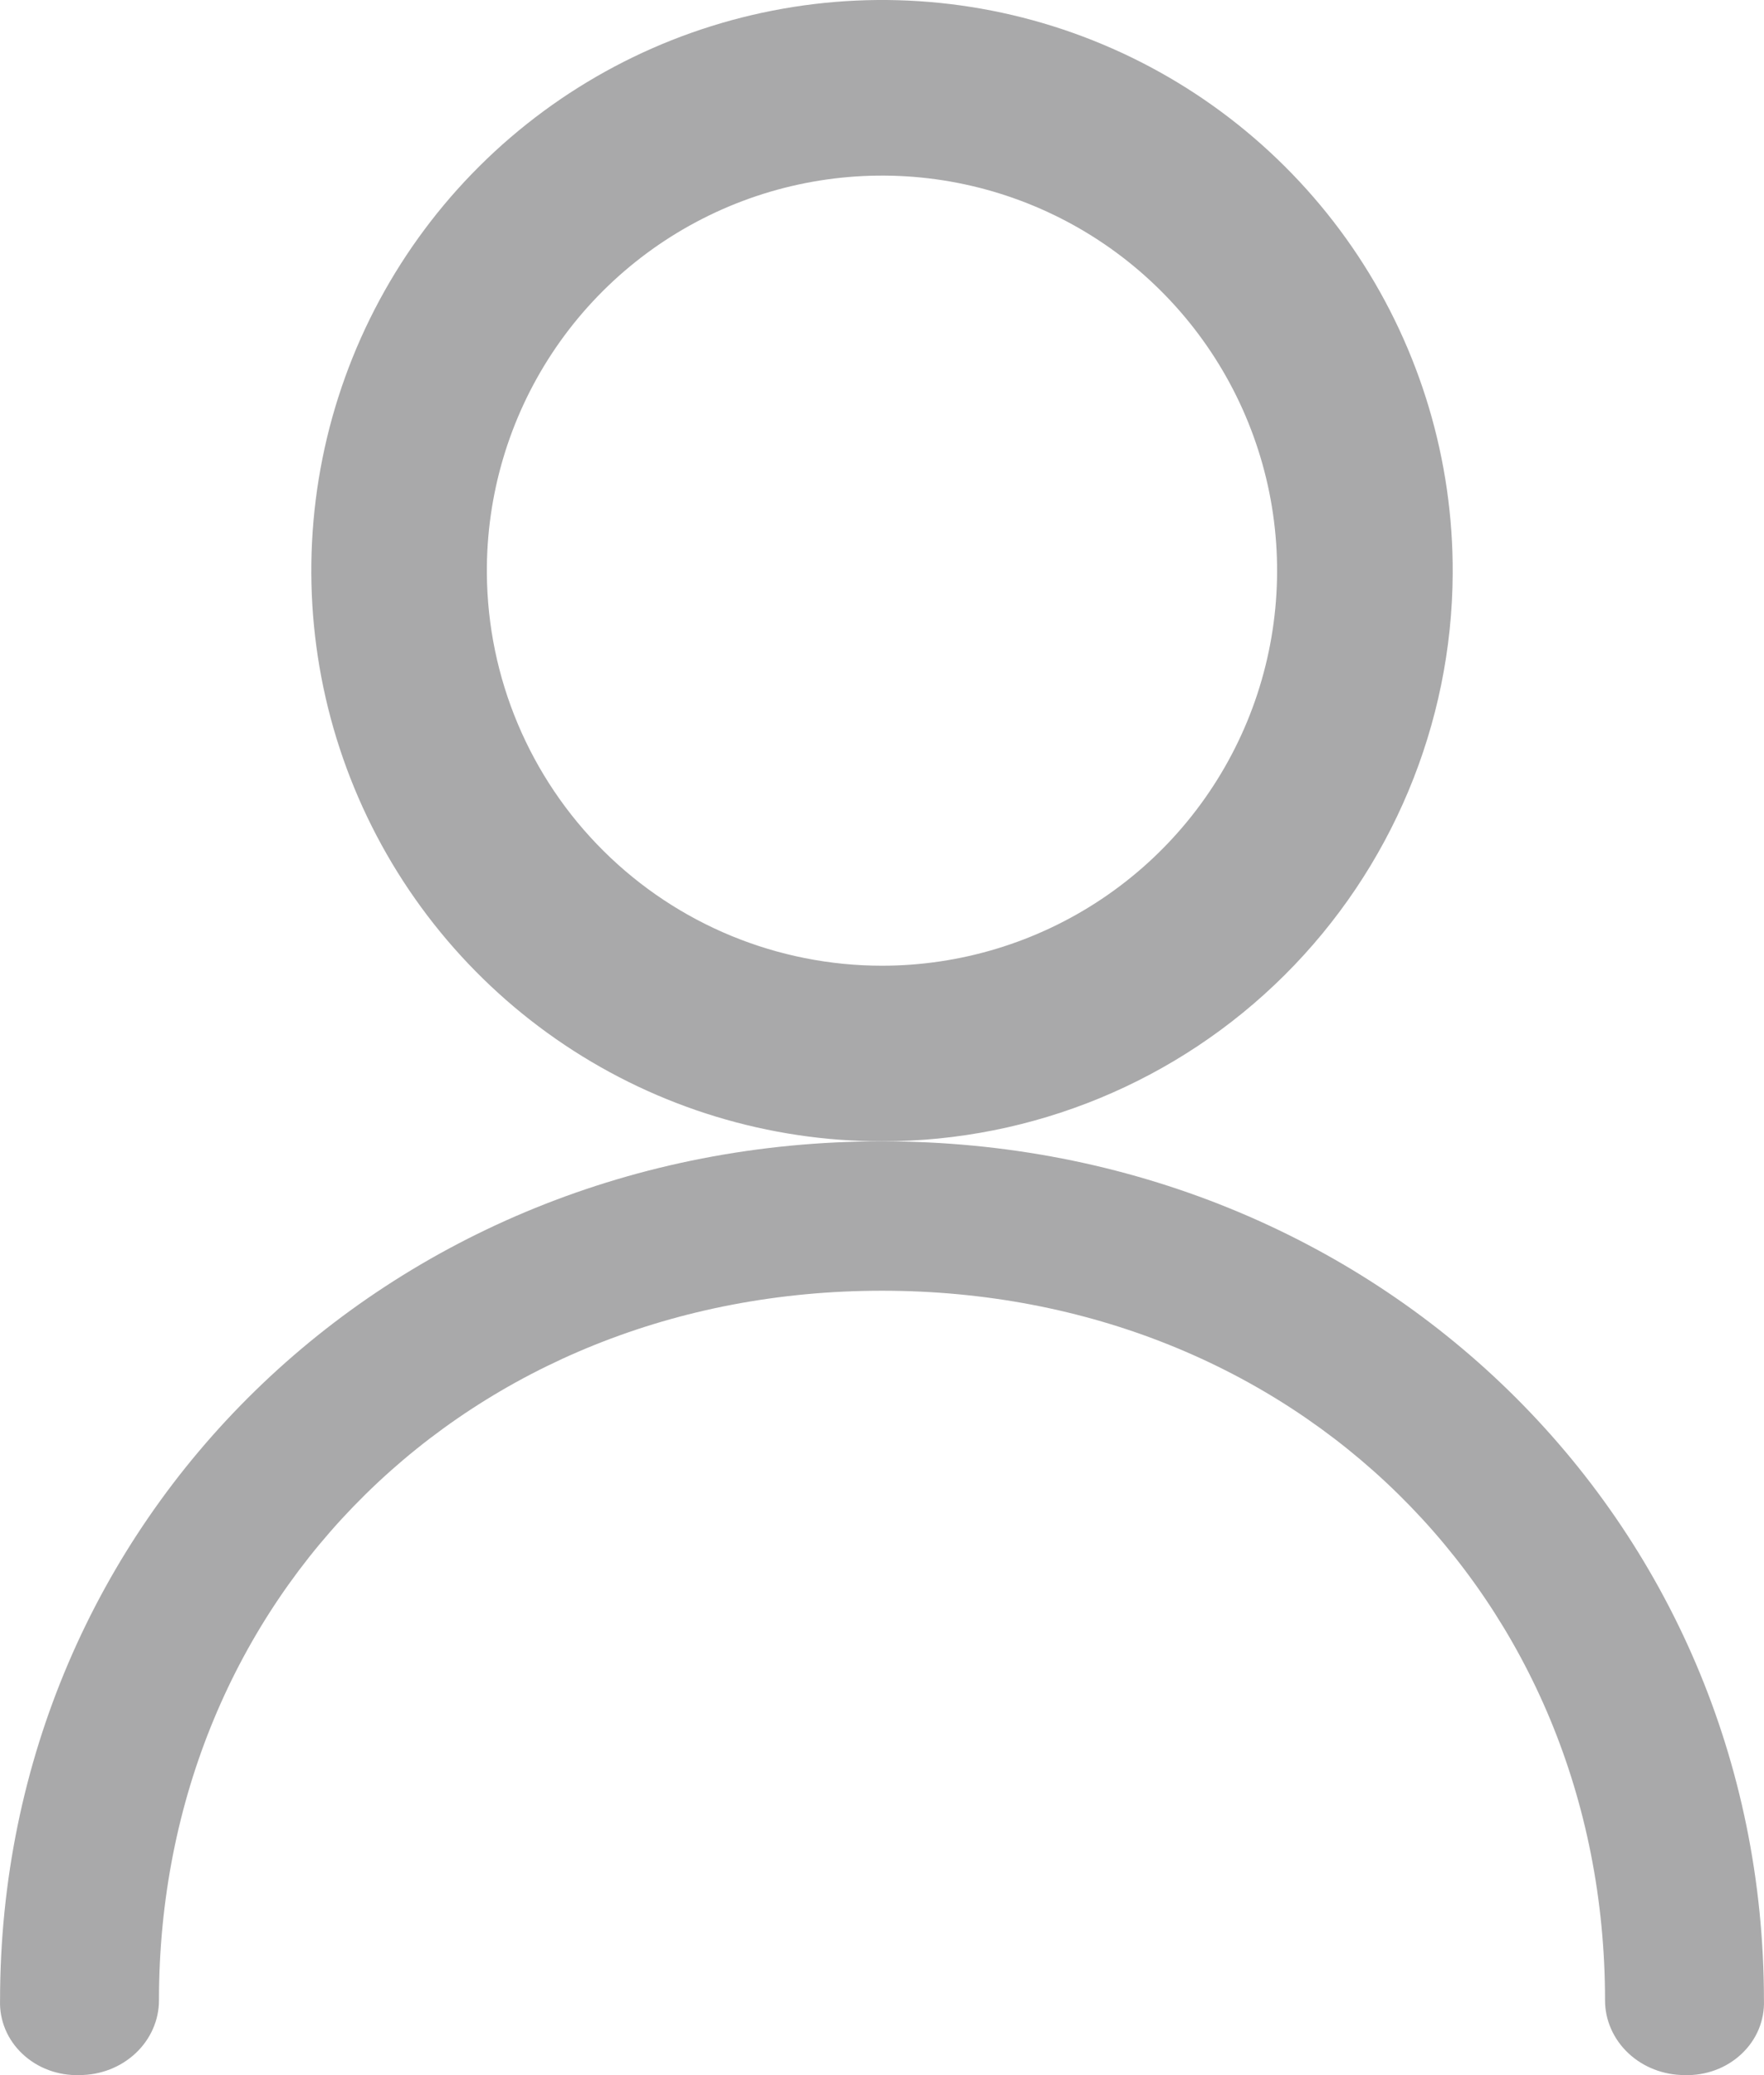 <svg width="34" height="40" viewBox="0 0 34 40" fill="none" xmlns="http://www.w3.org/2000/svg">
<path d="M28 11.056C28.011 8.878 27.375 6.746 26.174 4.93C24.972 3.114 23.258 1.695 21.249 0.854C19.24 0.012 17.026 -0.214 14.889 0.205C12.751 0.623 10.786 1.666 9.242 3.202C7.698 4.738 6.645 6.698 6.216 8.833C5.787 10.969 6.001 13.183 6.832 15.196C7.663 17.21 9.073 18.931 10.883 20.142C12.693 21.353 14.822 22 17 22C19.907 22 22.697 20.849 24.758 18.798C26.819 16.747 27.985 13.964 28 11.056ZM9.384 11.056C9.373 9.548 9.81 8.07 10.64 6.81C11.47 5.551 12.656 4.566 14.046 3.981C15.437 3.396 16.97 3.237 18.451 3.524C19.932 3.812 21.294 4.532 22.364 5.595C23.435 6.658 24.166 8.015 24.465 9.493C24.763 10.972 24.616 12.506 24.041 13.901C23.466 15.296 22.49 16.489 21.236 17.328C19.983 18.167 18.508 18.615 17 18.615C14.99 18.615 13.061 17.821 11.635 16.405C10.208 14.989 9.399 13.066 9.384 11.056Z" fill="#A9A9AA"/>
<path d="M0.001 38.559C-0.006 38.75 0.029 38.94 0.103 39.118C0.177 39.296 0.29 39.457 0.434 39.592C0.577 39.727 0.749 39.833 0.938 39.903C1.127 39.973 1.329 40.006 1.532 39.999C1.939 39.999 2.328 39.847 2.615 39.577C2.902 39.307 3.064 38.941 3.064 38.559C3.064 30.784 9.036 24.88 17 24.88C24.963 24.88 30.936 30.784 30.936 38.559C30.936 38.941 31.098 39.307 31.385 39.577C31.672 39.847 32.062 39.999 32.468 39.999C32.671 40.006 32.873 39.973 33.062 39.903C33.251 39.833 33.423 39.727 33.566 39.592C33.71 39.457 33.823 39.296 33.897 39.118C33.971 38.94 34.006 38.75 33.999 38.559C33.999 29.296 26.546 22 17 22C7.454 22 0.001 29.296 0.001 38.559Z" fill="#A9A9AA"/>
</svg>
